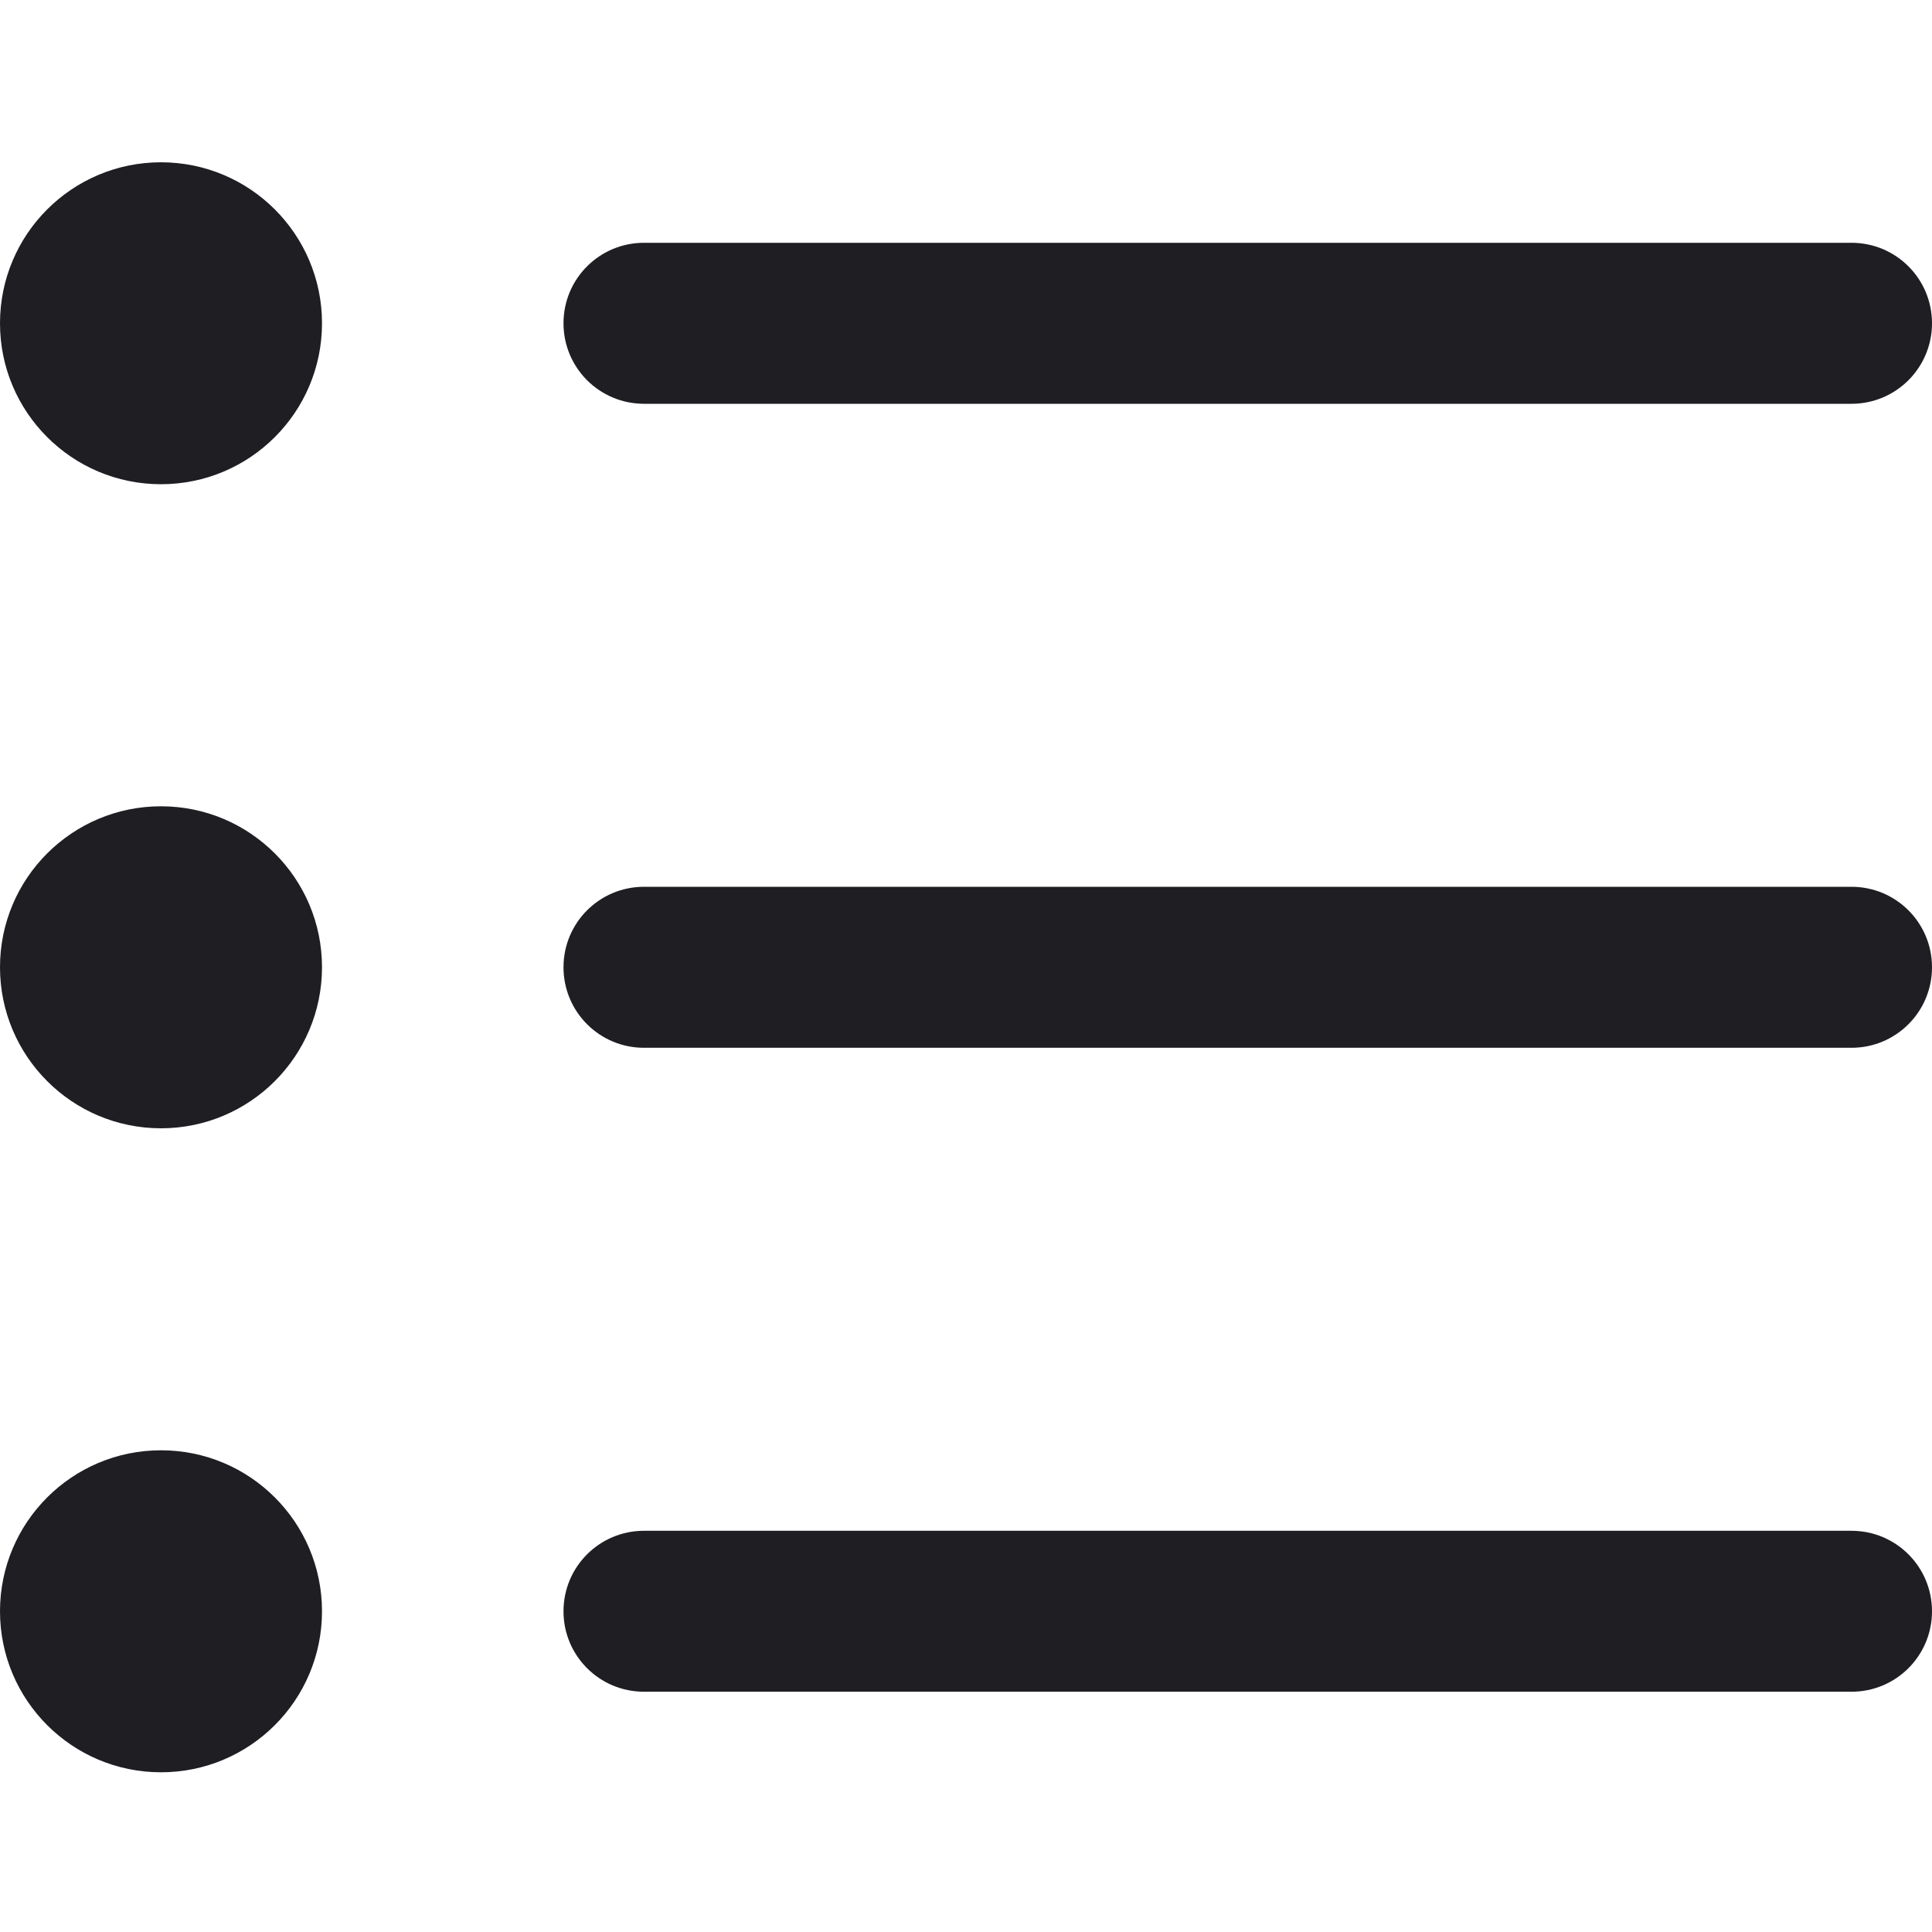 <svg width="30" height="30" viewBox="0 0 30 30" fill="none" xmlns="http://www.w3.org/2000/svg">
<path d="M5 5.02C5 6.4 3.881 7.519 2.5 7.519C1.119 7.519 0 6.4 0 5.02C0 3.639 1.119 2.52 2.5 2.52C3.881 2.52 5 3.639 5 5.02Z" fill="#1E1E23"/>
<path d="M5 15.019C5 16.4 3.881 17.52 2.5 17.52C1.119 17.52 0 16.4 0 15.019C0 13.639 1.119 12.52 2.5 12.52C3.881 12.52 5 13.639 5 15.019Z" fill="#1E1E23"/>
<path d="M5 25.02C5 26.4 3.881 27.52 2.5 27.52C1.119 27.52 0 26.4 0 25.02C0 23.639 1.119 22.52 2.5 22.52C3.881 22.52 5 23.639 5 25.02Z" fill="#1E1E23"/>
<path d="M10 6.27H28.75C29.441 6.27 30 5.711 30 5.02C30 4.328 29.441 3.77 28.75 3.77H10C9.309 3.77 8.75 4.328 8.75 5.02C8.75 5.711 9.309 6.27 10 6.27Z" fill="#1E1E23"/>
<path d="M28.75 13.77H10C9.309 13.77 8.75 14.328 8.75 15.02C8.75 15.711 9.309 16.27 10 16.27H28.75C29.441 16.27 30 15.711 30 15.02C30 14.328 29.441 13.77 28.75 13.77Z" fill="#1E1E23"/>
<path d="M28.75 23.77H10C9.309 23.77 8.75 24.328 8.75 25.02C8.75 25.711 9.309 26.269 10 26.269H28.75C29.441 26.269 30 25.711 30 25.02C30 24.328 29.441 23.77 28.75 23.77Z" fill="#1E1E23"/>
</svg>
